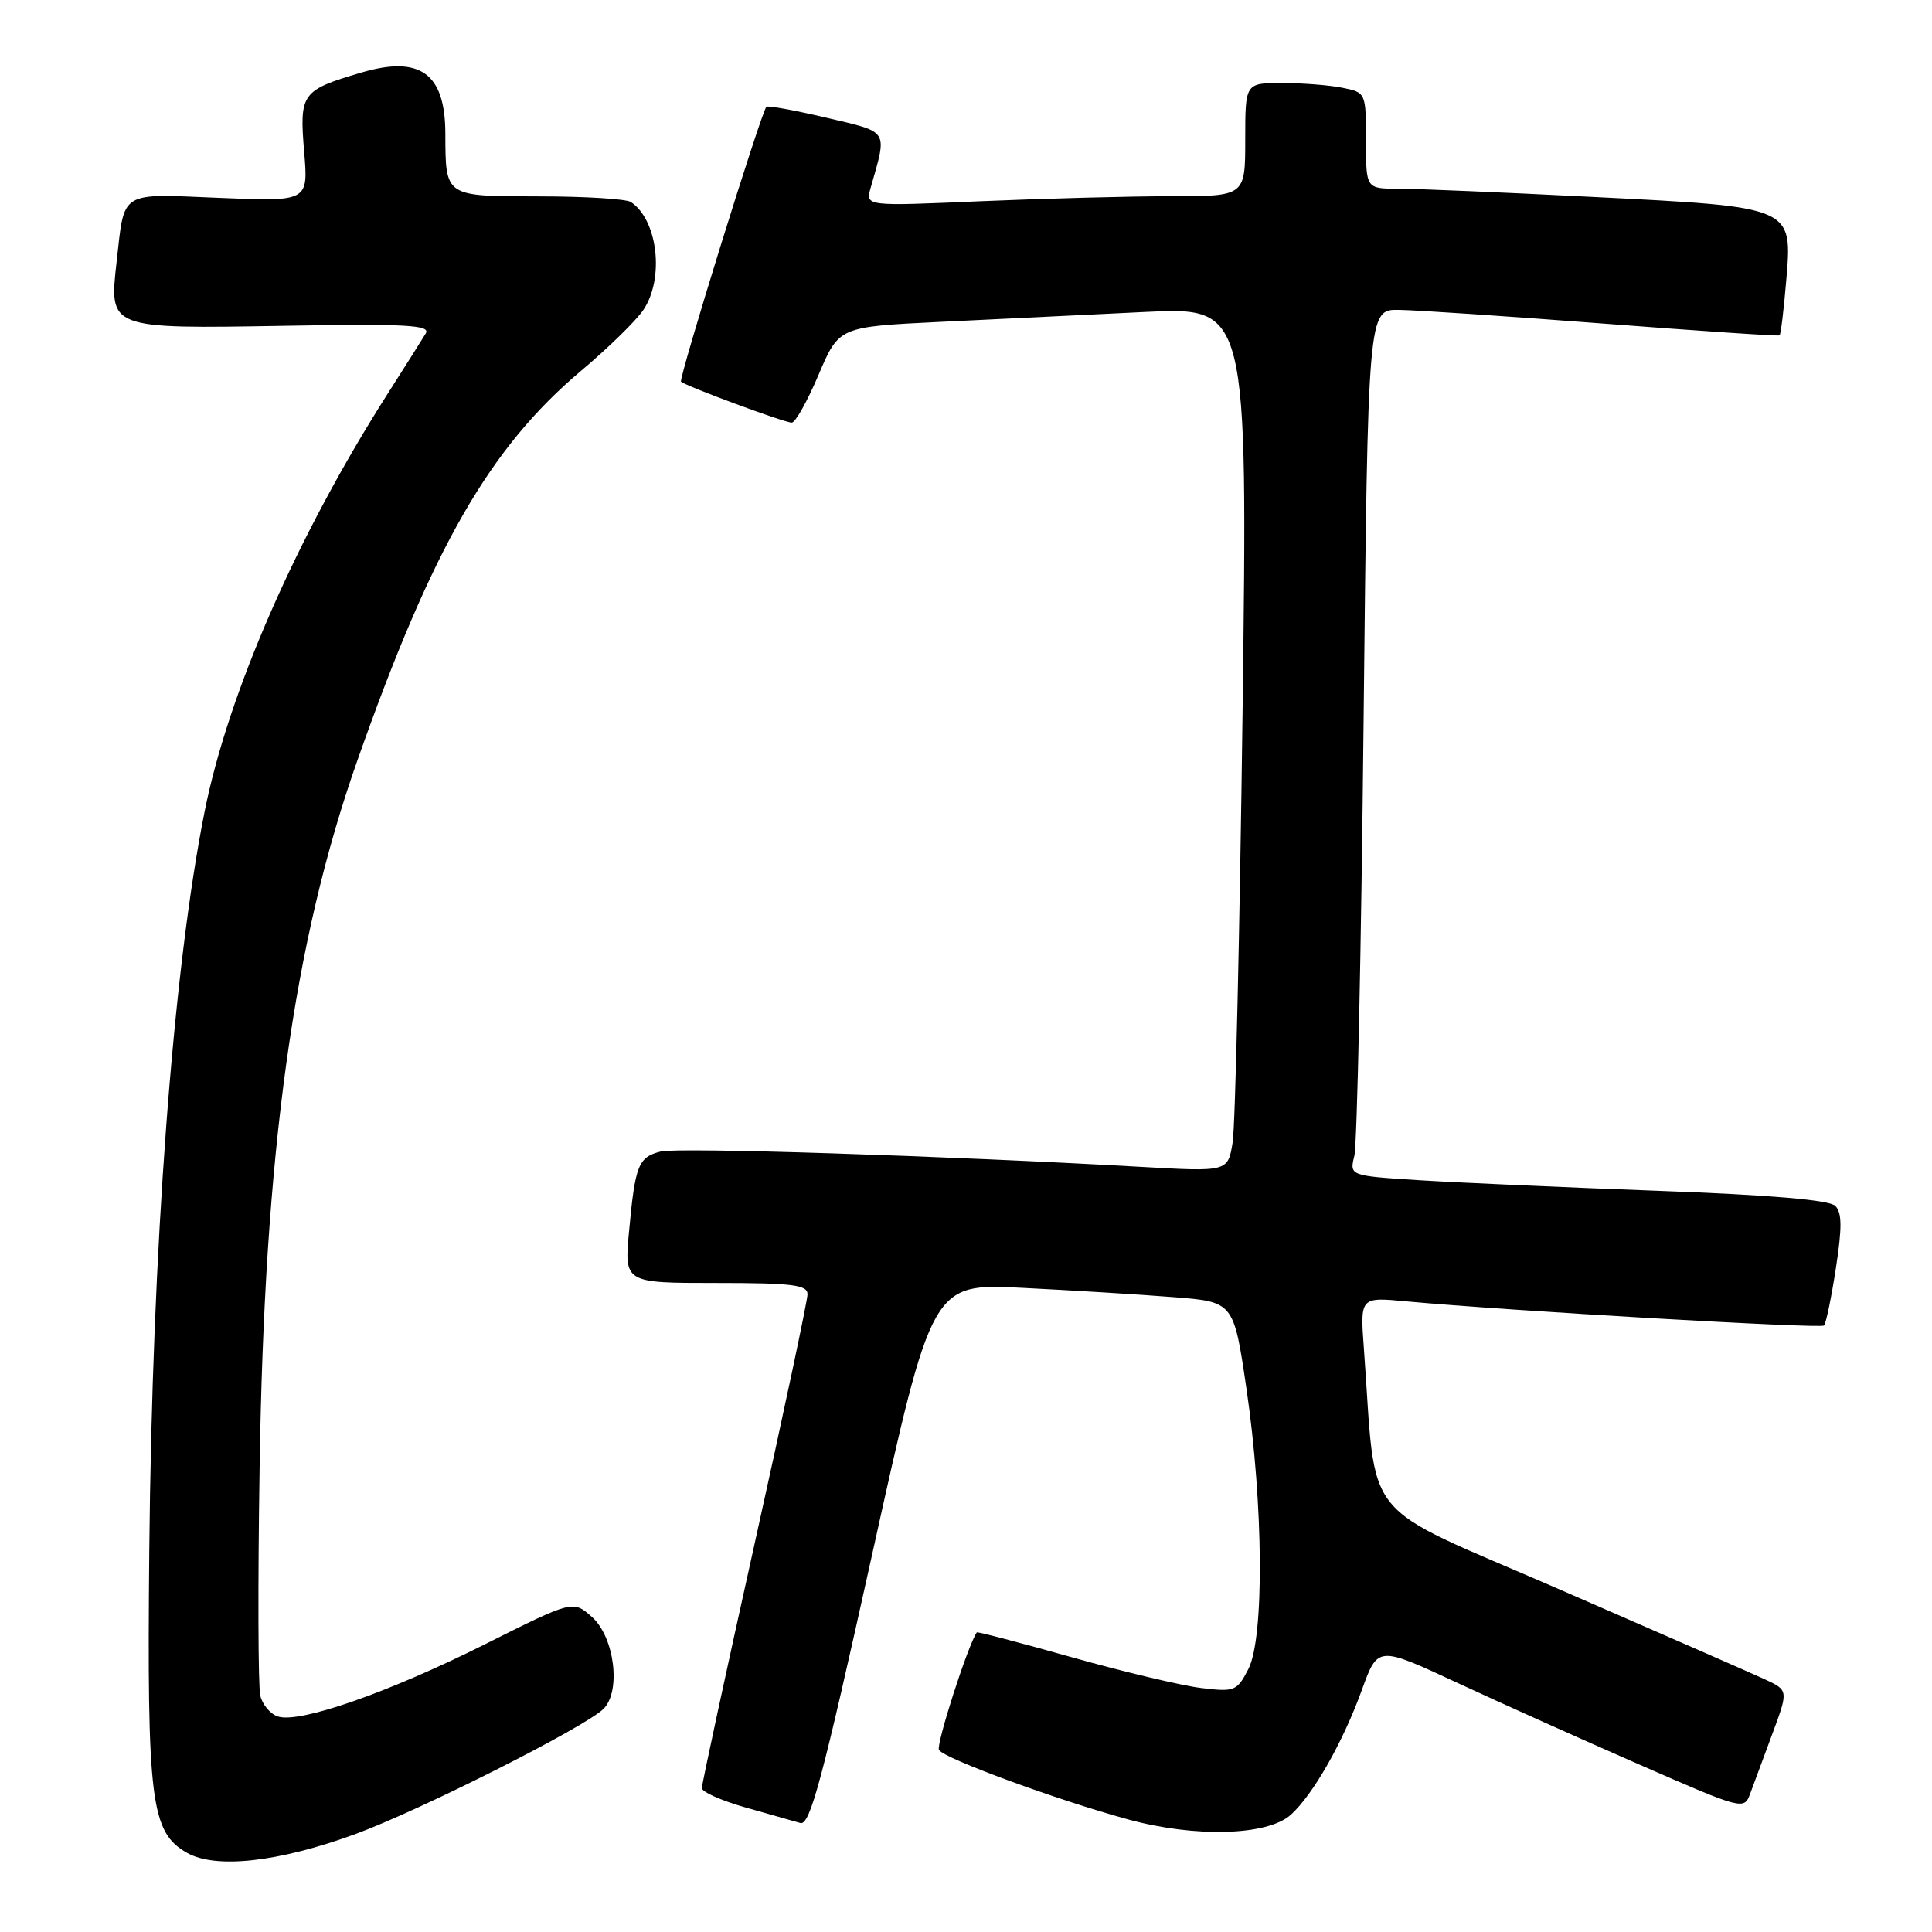 <?xml version="1.0" encoding="UTF-8" standalone="no"?>
<!DOCTYPE svg PUBLIC "-//W3C//DTD SVG 1.1//EN" "http://www.w3.org/Graphics/SVG/1.1/DTD/svg11.dtd" >
<svg xmlns="http://www.w3.org/2000/svg" xmlns:xlink="http://www.w3.org/1999/xlink" version="1.1" viewBox="0 0 256 256">
 <g >
 <path fill="currentColor"
d=" M 46.99 243.06 C 55.53 239.95 77.44 228.90 79.95 226.45 C 82.33 224.12 81.43 216.92 78.44 214.26 C 75.92 212.03 75.92 212.03 64.21 217.90 C 51.47 224.28 39.75 228.37 36.84 227.45 C 35.83 227.13 34.77 225.88 34.49 224.68 C 34.20 223.48 34.16 209.90 34.40 194.50 C 35.03 152.59 38.88 124.79 47.38 100.69 C 57.30 72.54 64.90 59.32 77.00 49.13 C 80.58 46.12 84.28 42.50 85.24 41.08 C 88.06 36.91 87.17 29.15 83.60 26.77 C 83.00 26.36 77.49 26.02 71.37 26.02 C 58.88 26.00 59.04 26.11 59.01 17.68 C 58.99 9.71 55.67 7.32 47.86 9.62 C 39.96 11.95 39.66 12.37 40.30 20.08 C 40.86 26.71 40.86 26.71 29.09 26.22 C 15.70 25.67 16.53 25.15 15.45 34.72 C 14.45 43.60 14.37 43.57 37.76 43.17 C 53.77 42.89 57.08 43.07 56.42 44.17 C 55.98 44.90 53.72 48.49 51.39 52.14 C 39.37 70.99 30.27 91.75 27.12 107.50 C 22.92 128.49 20.16 165.35 19.78 205.50 C 19.47 238.70 19.98 242.79 24.78 245.51 C 28.59 247.67 36.88 246.75 46.99 243.06 Z  M 171.05 240.46 C 174.01 237.77 177.94 230.87 180.46 223.91 C 182.57 218.09 182.57 218.09 193.03 222.95 C 198.79 225.63 209.71 230.53 217.30 233.85 C 230.87 239.79 231.11 239.85 231.90 237.69 C 232.35 236.49 233.68 232.90 234.85 229.73 C 236.99 223.96 236.99 223.96 233.74 222.47 C 231.96 221.65 219.70 216.28 206.50 210.54 C 179.74 198.91 182.47 202.27 180.72 178.68 C 180.22 171.86 180.22 171.86 186.36 172.44 C 199.67 173.67 241.25 176.08 241.69 175.64 C 241.95 175.38 242.66 171.97 243.26 168.07 C 244.09 162.68 244.08 160.68 243.18 159.78 C 242.40 159.00 234.53 158.33 219.75 157.79 C 207.51 157.34 193.29 156.71 188.15 156.39 C 178.81 155.80 178.81 155.80 179.46 153.15 C 179.82 151.69 180.37 125.86 180.68 95.75 C 181.26 41.00 181.26 41.00 185.38 41.06 C 187.64 41.09 199.85 41.91 212.50 42.88 C 225.15 43.85 235.63 44.56 235.80 44.44 C 235.96 44.33 236.36 41.08 236.68 37.23 C 237.51 27.34 237.76 27.44 211.00 26.09 C 199.17 25.49 187.58 25.00 185.25 25.00 C 181.00 25.00 181.00 25.00 181.00 18.63 C 181.00 12.29 180.98 12.25 177.88 11.63 C 176.16 11.28 172.56 11.00 169.88 11.00 C 165.00 11.00 165.00 11.00 165.00 18.50 C 165.00 26.00 165.00 26.00 155.16 26.00 C 149.75 26.00 138.42 26.30 130.00 26.66 C 114.68 27.33 114.68 27.33 115.36 24.91 C 117.58 17.08 117.90 17.58 109.52 15.60 C 105.31 14.61 101.72 13.96 101.55 14.15 C 100.85 14.91 89.89 50.22 90.24 50.57 C 90.81 51.14 103.93 56.00 104.91 56.00 C 105.39 56.00 106.99 53.14 108.47 49.65 C 111.17 43.30 111.17 43.30 124.59 42.65 C 131.96 42.29 144.15 41.70 151.66 41.34 C 165.33 40.68 165.33 40.68 164.65 94.09 C 164.27 123.47 163.68 149.25 163.33 151.38 C 162.70 155.27 162.70 155.27 151.10 154.61 C 125.02 153.14 89.80 152.01 87.55 152.58 C 84.59 153.32 84.16 154.38 83.36 163.08 C 82.71 170.00 82.71 170.00 94.86 170.00 C 105.00 170.00 107.00 170.25 107.00 171.50 C 107.00 172.33 103.85 187.18 100.00 204.50 C 96.15 221.82 93.00 236.41 93.00 236.93 C 93.00 237.44 95.59 238.59 98.75 239.49 C 101.91 240.38 105.20 241.31 106.05 241.56 C 107.33 241.93 108.97 235.78 115.55 206.03 C 123.50 170.04 123.50 170.04 135.50 170.65 C 142.10 170.98 151.09 171.53 155.49 171.88 C 163.47 172.50 163.47 172.50 165.16 184.00 C 167.42 199.38 167.54 217.06 165.41 221.17 C 163.91 224.08 163.59 224.21 159.16 223.67 C 156.60 223.36 148.89 221.53 142.04 219.60 C 135.18 217.67 129.51 216.18 129.43 216.30 C 128.24 218.03 124.00 231.20 124.42 231.88 C 125.14 233.03 140.09 238.52 149.50 241.09 C 158.43 243.52 167.97 243.24 171.05 240.46 Z "/>
</g>
</svg>